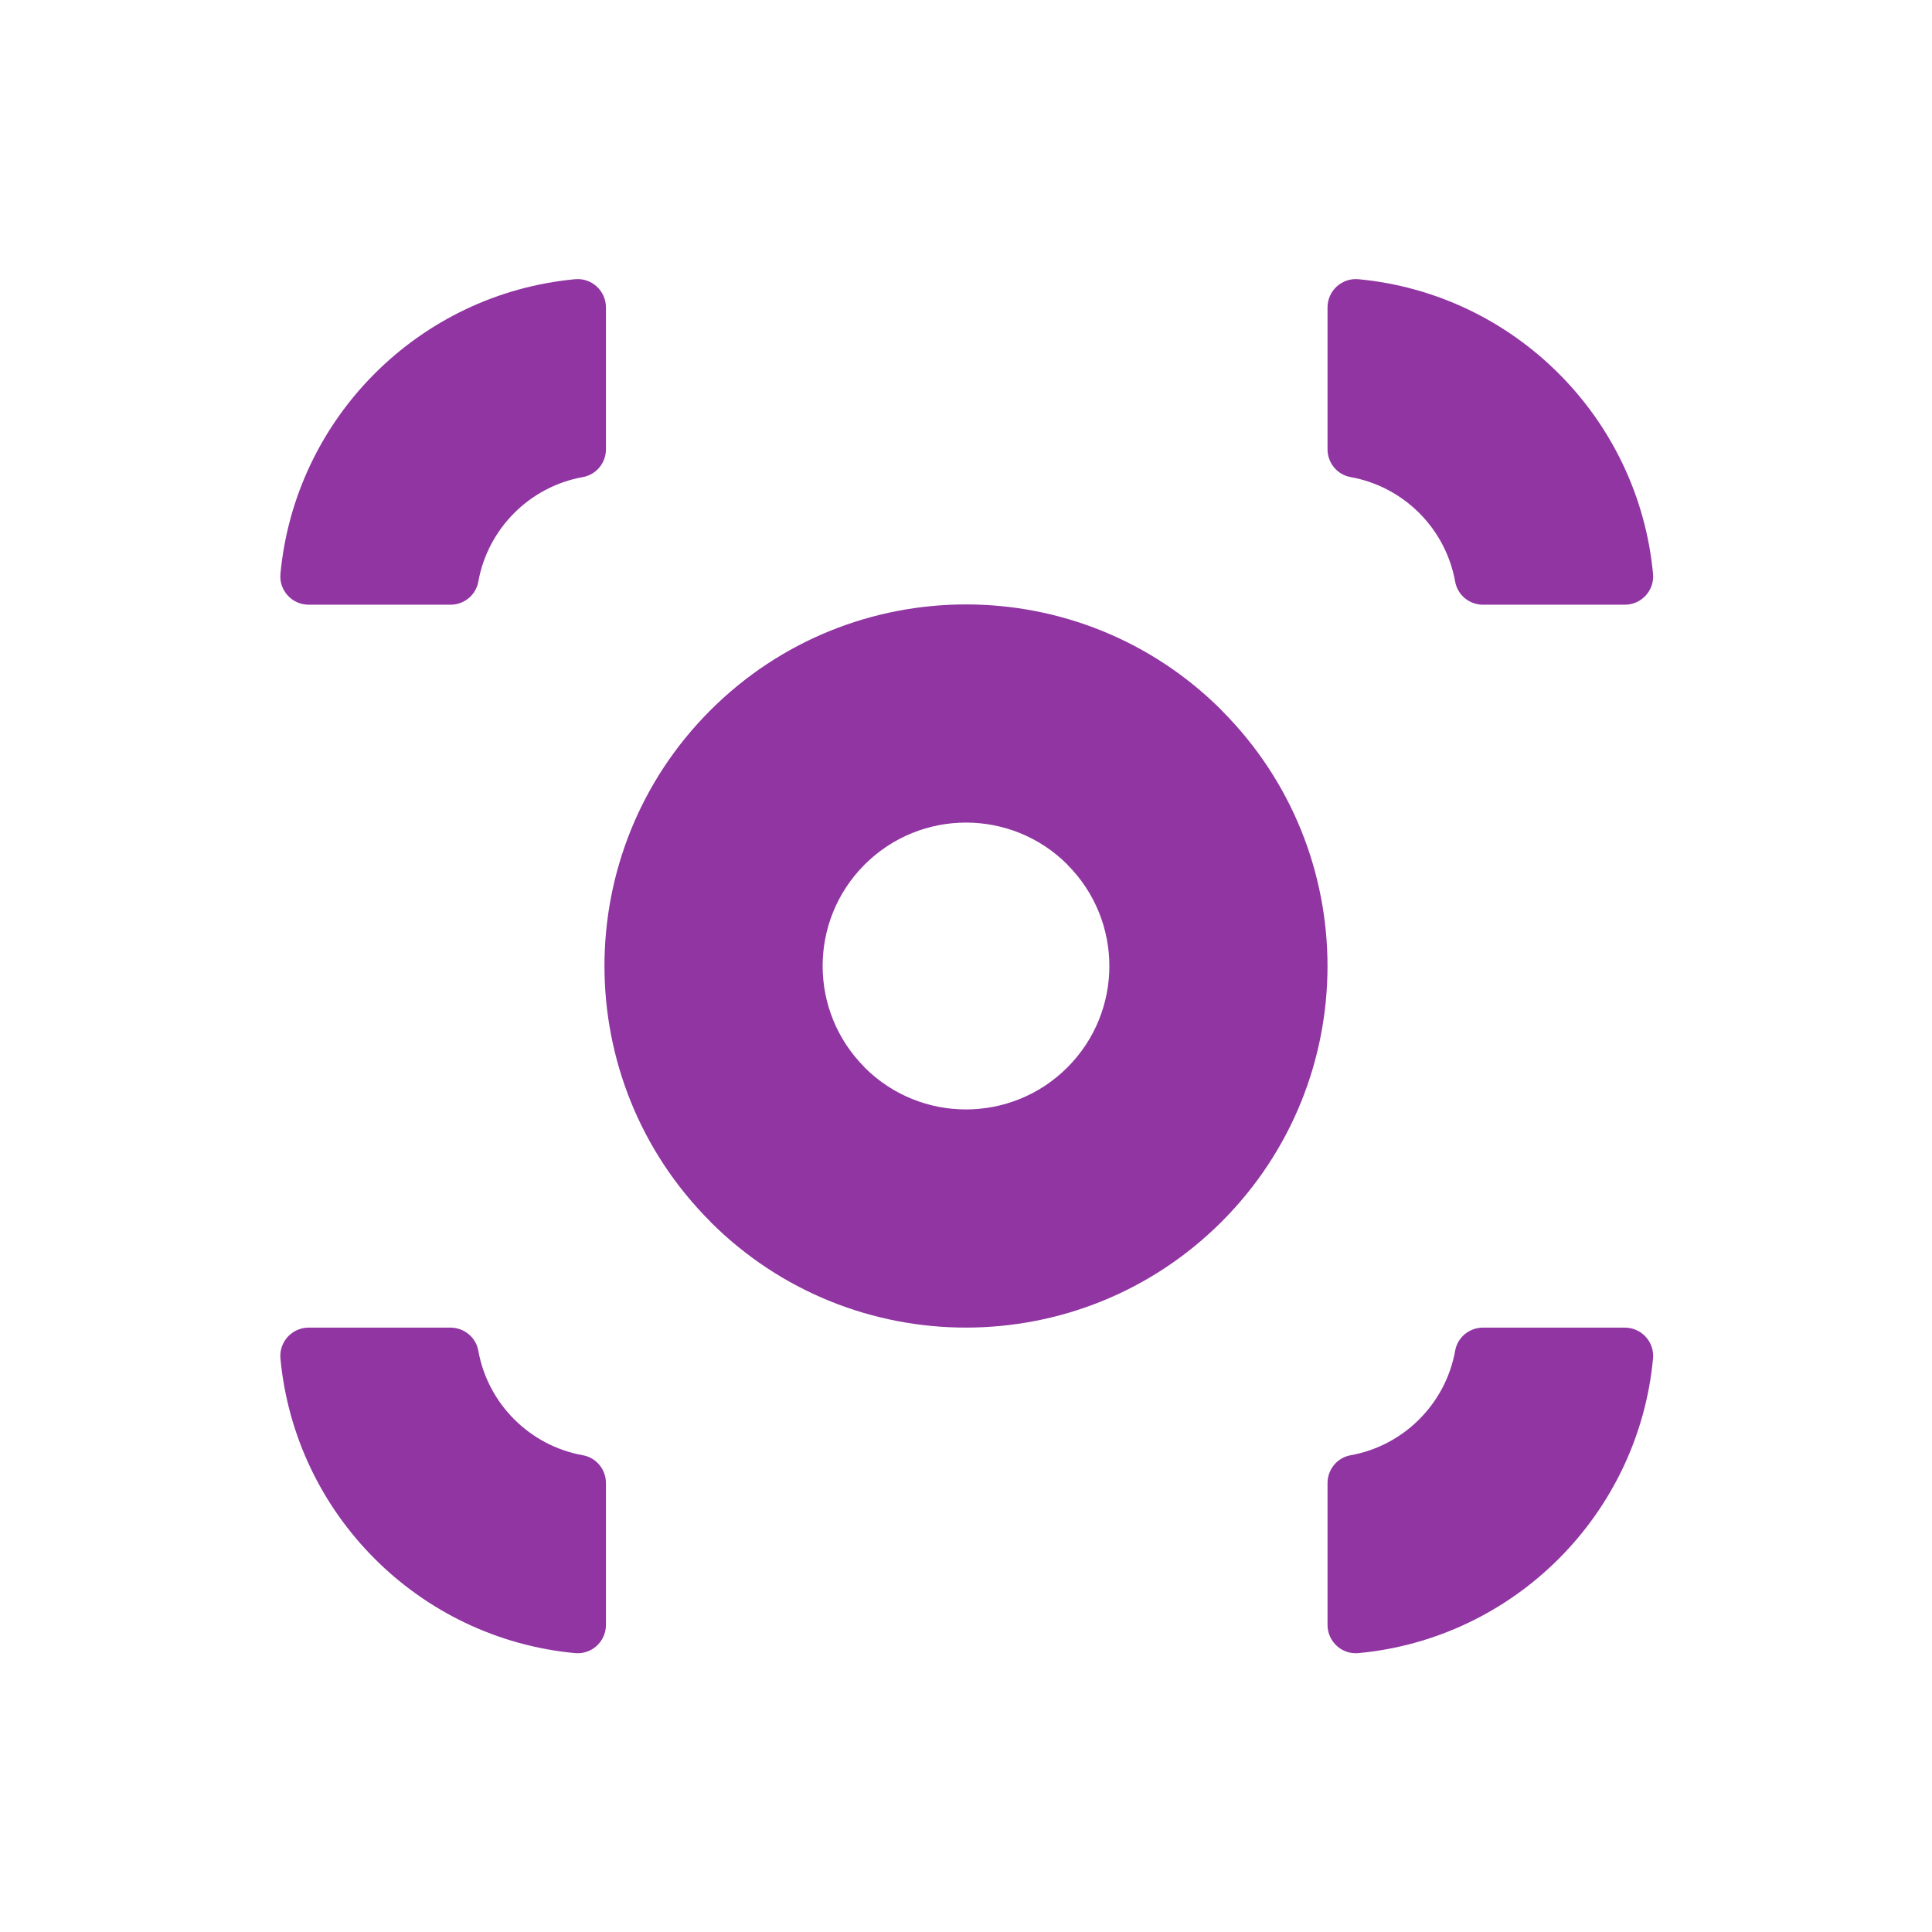 <?xml version="1.0" encoding="UTF-8"?>
<svg xmlns="http://www.w3.org/2000/svg" xmlns:xlink="http://www.w3.org/1999/xlink" version="1.1" viewBox="0 0 1024 1024">
  <rect x="0" y="0" width="1024" height="1024" fill="#333333" stroke="none"/>
  <!-- Generator: Adobe Illustrator 29.3.1, SVG Export Plug-In . SVG Version: 2.1.0 Build 151)  -->
  <defs>
    <style>
      .st0, .st1, .st2 {
        fill: none;
      }

      .st3 {
        fill: #9035a2;
      }

      .st1 {
        stroke: #007aff;
      }

      .st4 {
        fill: #fff;
      }

      .st5 {
        fill: #f2dcff;
      }

      .st6 {
        opacity: .5;
      }

      .st7 {
        opacity: .25;
      }

      .st2 {
        stroke: #ff3b30;
      }

      .st8 {
        display: none;
      }

      .st9 {
        clip-path: url(#clippath);
      }
    </style>
    <clipPath id="clippath">
      <rect class="st0" width="1024" height="1024" rx="228" ry="228"/>
    </clipPath>
  </defs>
  <g id="Guide" class="st7">
    <rect class="st4" width="1024" height="1024"/>
    <g class="st6">
      <g class="st9">
        <g>
          <path class="st1" d="M0,703h1024"/>
          <path class="st1" d="M0,512h1024"/>
          <path class="st1" d="M0,321h1024"/>
          <path class="st1" d="M703,1024V0"/>
          <path class="st1" d="M512,1024V0"/>
          <path class="st1" d="M321,1024V0"/>
          <path class="st1" d="M1024,1024L0,0"/>
          <path class="st1" d="M0,1024L1024,0"/>
          <rect class="st1" x="67" y="67" width="890" height="890"/>
          <circle class="st1" cx="512" cy="512" r="191"/>
          <circle class="st1" cx="512" cy="512" r="269"/>
          <circle class="st1" cx="512" cy="512" r="445"/>
        </g>
      </g>
      <rect class="st2" x=".5" y=".5" width="1023" height="1023" rx="227.5" ry="227.5"/>
    </g>
  </g>
  <g id="Background" class="st8">
    <rect class="st5" width="1024" height="1024"/>
  </g>
  <g id="Icon">
    <rect class="st4" width="1024" height="1024"/>
    <path class="st3" d="M1662.49,429.8l49.59-49.59c18,18,47.18,18.01,65.19,0,18-18,17.99-47.18,0-65.19l49.59-49.59c45.39,45.39,45.4,118.99,0,164.38-45.4,45.39-118.99,45.39-164.38,0ZM1826.87,758.57c45.39-45.39,45.39-118.98,0-164.38-45.39-45.39-118.99-45.38-164.38,0l49.59,49.59c18-18,47.18-18.01,65.19,0,18.01,18.01,18,47.19,0,65.19l49.59,49.59ZM1991.25,594.2c-45.39,45.39-45.38,118.99,0,164.38l49.59-49.59c-18-18-18.01-47.18,0-65.19,18.01-18.01,47.19-18,65.19,0l49.59-49.59c-45.39-45.39-118.98-45.39-164.38,0ZM1547.71,544.6c-18.01-18.01-18-47.19,0-65.19h0c18.01-18.01,47.19-18,65.19,0l49.59-49.59c-45.39-45.39-118.98-45.39-164.38,0-45.39,45.39-45.38,118.99,0,164.38,0,0,0,0,0,0,45.39,45.39,118.99,45.38,164.38,0l-49.59-49.59c-18,18-47.18,18.01-65.19,0ZM1876.47,215.83c-18-18-18.01-47.18,0-65.19,18.01-18.01,47.19-18,65.19,0h0c18,18.01,17.99,47.18,0,65.18l49.59,49.59c-45.39,45.39-45.39,118.98,0,164.38,45.39,45.39,118.99,45.38,164.38,0l-49.59-49.59c-18,18-47.18,18.01-65.19,0-18.01-18.01-18-47.19,0-65.19l-49.59-49.59c45.39-45.39,45.39-118.98,0-164.38-45.39-45.39-118.99-45.38-164.38,0h0s0,0,0,0c-45.39,45.39-45.38,118.99,0,164.38l49.59-49.59ZM1826.51,593.83h0c-44.7-45.45-44.49-118.53.67-163.69,45.17-45.16,118.24-45.38,163.69-.68h0c.11.11.23.22.34.34.12.11.23.22.35.34h0c44.7,45.45,44.49,118.53-.67,163.69-45.17,45.16-118.24,45.38-163.69.68h0c-.12-.11-.23-.22-.34-.34-.12-.11-.23-.22-.35-.34ZM1876.46,544.57c18.03,17.66,46.95,17.56,64.84-.34,17.89-17.89,17.98-46.81.33-64.83-18.03-17.66-46.95-17.56-64.84.34-17.89,17.89-17.99,46.81-.33,64.83ZM1941.65,808.17c18,18,18.01,47.18,0,65.19-18.01,18.01-47.19,18-65.19,0h0c-18-18.01-17.99-47.18,0-65.18l-49.59-49.59c-45.39,45.39-45.39,118.98,0,164.38,45.39,45.39,118.99,45.38,164.38,0h0s0,0,0,0c45.39-45.39,45.38-118.99,0-164.38l-49.59,49.59ZM2320.02,429.81h0s0,0,0,0c-45.39-45.39-118.99-45.38-164.38,0l49.59,49.59c18-18,47.18-18.01,65.19,0,18.01,18.01,18,47.19,0,65.19h0c-18.01,18.01-47.19,18-65.19,0l-49.59,49.59c45.39,45.39,118.98,45.39,164.38,0,45.39-45.39,45.38-118.99,0-164.38Z"/>
    <g class="st8">
      <rect class="st3" x="-1326.26" y="75.43" width="29.17" height="29.17"/>
      <rect class="st3" x="-1267.93" y="75.43" width="29.17" height="29.17"/>
      <rect class="st3" x="-1238.75" y="75.43" width="29.17" height="29.17"/>
      <rect class="st3" x="-1209.58" y="75.43" width="29.17" height="29.17"/>
      <rect class="st3" x="-1180.42" y="75.43" width="29.17" height="29.17"/>
      <rect class="st3" x="-1092.91" y="75.43" width="29.17" height="29.17"/>
      <rect class="st3" x="-1063.74" y="75.43" width="29.17" height="29.17"/>
      <rect class="st3" x="-1034.56" y="75.43" width="29.17" height="29.17"/>
      <rect class="st3" x="-976.23" y="75.43" width="29.17" height="29.17"/>
      <rect class="st3" x="-1238.75" y="104.6" width="29.17" height="29.17"/>
      <rect class="st3" x="-1180.42" y="104.6" width="29.17" height="29.17"/>
      <rect class="st3" x="-1122.07" y="104.6" width="29.17" height="29.17"/>
      <rect class="st3" x="-1005.4" y="104.6" width="29.17" height="29.17"/>
      <rect class="st3" x="-1326.26" y="133.77" width="29.17" height="29.17"/>
      <rect class="st3" x="-1180.42" y="133.77" width="29.17" height="29.17"/>
      <rect class="st3" x="-1151.24" y="133.77" width="29.17" height="29.17"/>
      <rect class="st3" x="-1122.07" y="133.77" width="29.17" height="29.17"/>
      <rect class="st3" x="-1063.74" y="133.77" width="29.17" height="29.17"/>
      <rect class="st3" x="-976.23" y="133.77" width="29.17" height="29.17"/>
      <rect class="st3" x="-1238.75" y="162.94" width="29.17" height="29.17"/>
      <rect class="st3" x="-1209.58" y="162.94" width="29.17" height="29.17"/>
      <rect class="st3" x="-1151.24" y="162.94" width="29.17" height="29.17"/>
      <rect class="st3" x="-1122.07" y="162.94" width="29.17" height="29.17"/>
      <rect class="st3" x="-1092.91" y="162.94" width="29.17" height="29.17"/>
      <rect class="st3" x="-1063.74" y="162.94" width="29.17" height="29.17"/>
      <rect class="st3" x="-1005.4" y="162.94" width="29.17" height="29.17"/>
      <rect class="st3" x="-1267.93" y="192.11" width="29.17" height="29.17"/>
      <rect class="st3" x="-1238.75" y="192.11" width="29.17" height="29.17"/>
      <rect class="st3" x="-1209.58" y="192.11" width="29.17" height="29.17"/>
      <rect class="st3" x="-1151.24" y="192.11" width="29.17" height="29.17"/>
      <rect class="st3" x="-1034.56" y="192.11" width="29.17" height="29.17"/>
      <rect class="st3" x="-1005.4" y="192.11" width="29.17" height="29.17"/>
      <rect class="st3" x="-1326.26" y="221.28" width="29.17" height="29.17"/>
      <rect class="st3" x="-1267.93" y="221.28" width="29.17" height="29.17"/>
      <rect class="st3" x="-1209.58" y="221.28" width="29.17" height="29.17"/>
      <rect class="st3" x="-1151.24" y="221.28" width="29.17" height="29.17"/>
      <rect class="st3" x="-1092.91" y="221.28" width="29.17" height="29.17"/>
      <rect class="st3" x="-1034.56" y="221.28" width="29.17" height="29.17"/>
      <rect class="st3" x="-976.23" y="221.28" width="29.17" height="29.17"/>
      <rect class="st3" x="-1326.26" y="250.45" width="29.17" height="29.17"/>
      <rect class="st3" x="-1297.1" y="250.45" width="29.17" height="29.17"/>
      <rect class="st3" x="-1209.58" y="250.45" width="29.17" height="29.17"/>
      <rect class="st3" x="-1122.07" y="250.45" width="29.17" height="29.17"/>
      <rect class="st3" x="-1063.74" y="250.45" width="29.17" height="29.17"/>
      <rect class="st3" x="-1034.56" y="250.45" width="29.17" height="29.17"/>
      <rect class="st3" x="-976.23" y="250.45" width="29.17" height="29.17"/>
      <rect class="st3" x="-1472.12" y="279.62" width="29.17" height="29.17"/>
      <rect class="st3" x="-1413.77" y="279.62" width="29.17" height="29.17"/>
      <rect class="st3" x="-1384.61" y="279.62" width="29.17" height="29.17"/>
      <rect class="st3" x="-1355.43" y="279.62" width="29.17" height="29.17"/>
      <rect class="st3" x="-1267.93" y="279.62" width="29.17" height="29.17"/>
      <rect class="st3" x="-1209.58" y="279.62" width="29.17" height="29.17"/>
      <rect class="st3" x="-1151.24" y="279.62" width="29.17" height="29.17"/>
      <rect class="st3" x="-1092.91" y="279.62" width="29.17" height="29.17"/>
      <rect class="st3" x="-1063.74" y="279.62" width="29.17" height="29.17"/>
      <rect class="st3" x="-1005.4" y="279.62" width="29.17" height="29.17"/>
      <rect class="st3" x="-976.23" y="279.62" width="29.17" height="29.17"/>
      <rect class="st3" x="-917.89" y="279.62" width="29.17" height="29.17"/>
      <rect class="st3" x="-830.37" y="279.62" width="29.17" height="29.17"/>
      <rect class="st3" x="-772.04" y="279.62" width="29.17" height="29.17"/>
      <rect class="st3" x="-742.87" y="279.62" width="29.17" height="29.17"/>
      <rect class="st3" x="-1442.94" y="308.79" width="29.17" height="29.17"/>
      <rect class="st3" x="-1413.77" y="308.79" width="29.17" height="29.17"/>
      <rect class="st3" x="-1355.43" y="308.79" width="29.17" height="29.17"/>
      <rect class="st3" x="-1297.1" y="308.79" width="29.17" height="29.17"/>
      <rect class="st3" x="-1267.93" y="308.79" width="29.17" height="29.17"/>
      <rect class="st3" x="-1209.58" y="308.79" width="29.17" height="29.17"/>
      <rect class="st3" x="-1180.42" y="308.79" width="29.17" height="29.17"/>
      <rect class="st3" x="-1151.24" y="308.79" width="29.17" height="29.17"/>
      <rect class="st3" x="-1122.07" y="308.79" width="29.17" height="29.17"/>
      <rect class="st3" x="-1092.91" y="308.79" width="29.17" height="29.17"/>
      <rect class="st3" x="-1063.74" y="308.79" width="29.17" height="29.17"/>
      <rect class="st3" x="-1034.56" y="308.79" width="29.17" height="29.17"/>
      <rect class="st3" x="-1005.4" y="308.79" width="29.17" height="29.17"/>
      <rect class="st3" x="-976.23" y="308.79" width="29.17" height="29.17"/>
      <rect class="st3" x="-947.06" y="308.79" width="29.17" height="29.17"/>
      <rect class="st3" x="-917.89" y="308.79" width="29.17" height="29.17"/>
      <rect class="st3" x="-888.72" y="308.79" width="29.17" height="29.17"/>
      <rect class="st3" x="-859.55" y="308.79" width="29.17" height="29.17"/>
      <rect class="st3" x="-742.87" y="308.79" width="29.17" height="29.17"/>
      <rect class="st3" x="-1472.12" y="337.96" width="29.17" height="29.17"/>
      <rect class="st3" x="-1413.77" y="337.96" width="29.17" height="29.17"/>
      <rect class="st3" x="-1384.61" y="337.96" width="29.17" height="29.17"/>
      <rect class="st3" x="-1326.26" y="337.96" width="29.17" height="29.17"/>
      <rect class="st3" x="-1238.75" y="337.96" width="29.17" height="29.17"/>
      <rect class="st3" x="-1151.24" y="337.96" width="29.17" height="29.17"/>
      <rect class="st3" x="-1092.91" y="337.96" width="29.17" height="29.17"/>
      <rect class="st3" x="-1034.56" y="337.96" width="29.17" height="29.17"/>
      <rect class="st3" x="-947.06" y="337.96" width="29.17" height="29.17"/>
      <rect class="st3" x="-888.72" y="337.96" width="29.17" height="29.17"/>
      <rect class="st3" x="-801.21" y="337.96" width="29.17" height="29.17"/>
      <rect class="st3" x="-772.04" y="337.96" width="29.17" height="29.17"/>
      <rect class="st3" x="-1442.94" y="367.13" width="29.17" height="29.17"/>
      <rect class="st3" x="-1297.1" y="367.13" width="29.17" height="29.17"/>
      <rect class="st3" x="-1267.93" y="367.13" width="29.17" height="29.17"/>
      <rect class="st3" x="-1238.75" y="367.13" width="29.17" height="29.17"/>
      <rect class="st3" x="-1209.58" y="367.13" width="29.17" height="29.17"/>
      <rect class="st3" x="-1180.42" y="367.13" width="29.17" height="29.17"/>
      <rect class="st3" x="-1122.07" y="367.13" width="29.17" height="29.17"/>
      <rect class="st3" x="-1005.4" y="367.13" width="29.17" height="29.17"/>
      <rect class="st3" x="-888.72" y="367.13" width="29.17" height="29.17"/>
      <rect class="st3" x="-742.87" y="367.13" width="29.17" height="29.17"/>
      <rect class="st3" x="-1472.12" y="396.3" width="29.17" height="29.17"/>
      <rect class="st3" x="-1442.94" y="396.3" width="29.17" height="29.17"/>
      <rect class="st3" x="-1413.77" y="396.3" width="29.17" height="29.17"/>
      <rect class="st3" x="-1384.61" y="396.3" width="29.17" height="29.17"/>
      <rect class="st3" x="-1209.58" y="396.3" width="29.17" height="29.17"/>
      <rect class="st3" x="-1180.42" y="396.3" width="29.17" height="29.17"/>
      <rect class="st3" x="-1151.24" y="396.3" width="29.17" height="29.17"/>
      <rect class="st3" x="-1063.74" y="396.3" width="29.17" height="29.17"/>
      <rect class="st3" x="-888.72" y="396.3" width="29.17" height="29.17"/>
      <rect class="st3" x="-830.37" y="396.3" width="29.17" height="29.17"/>
      <rect class="st3" x="-801.21" y="396.3" width="29.17" height="29.17"/>
      <rect class="st3" x="-1472.12" y="425.47" width="29.17" height="29.17"/>
      <rect class="st3" x="-1442.94" y="425.47" width="29.17" height="29.17"/>
      <rect class="st3" x="-1326.26" y="425.47" width="29.17" height="29.17"/>
      <rect class="st3" x="-1297.1" y="425.47" width="29.17" height="29.17"/>
      <rect class="st3" x="-1267.93" y="425.47" width="29.17" height="29.17"/>
      <rect class="st3" x="-1238.75" y="425.47" width="29.17" height="29.17"/>
      <rect class="st3" x="-1180.42" y="425.47" width="29.17" height="29.17"/>
      <rect class="st3" x="-1151.24" y="425.47" width="29.17" height="29.17"/>
      <rect class="st3" x="-1122.07" y="425.47" width="29.17" height="29.17"/>
      <rect class="st3" x="-1063.74" y="425.47" width="29.17" height="29.17"/>
      <rect class="st3" x="-1005.4" y="425.47" width="29.17" height="29.17"/>
      <rect class="st3" x="-917.89" y="425.47" width="29.17" height="29.17"/>
      <rect class="st3" x="-801.21" y="425.47" width="29.17" height="29.17"/>
      <rect class="st3" x="-772.04" y="425.47" width="29.17" height="29.17"/>
      <rect class="st3" x="-742.87" y="425.47" width="29.17" height="29.17"/>
      <rect class="st3" x="-1472.12" y="454.64" width="29.17" height="29.17"/>
      <rect class="st3" x="-1413.77" y="454.64" width="29.17" height="29.17"/>
      <rect class="st3" x="-1384.61" y="454.64" width="29.17" height="29.17"/>
      <rect class="st3" x="-1326.26" y="454.64" width="29.17" height="29.17"/>
      <rect class="st3" x="-1267.93" y="454.64" width="29.17" height="29.17"/>
      <rect class="st3" x="-1238.75" y="454.64" width="29.17" height="29.17"/>
      <rect class="st3" x="-1180.42" y="454.64" width="29.17" height="29.17"/>
      <rect class="st3" x="-1092.91" y="454.64" width="29.17" height="29.17"/>
      <rect class="st3" x="-1063.74" y="454.64" width="29.17" height="29.17"/>
      <rect class="st3" x="-1005.4" y="454.64" width="29.17" height="29.17"/>
      <rect class="st3" x="-947.06" y="454.64" width="29.17" height="29.17"/>
      <rect class="st3" x="-888.72" y="454.64" width="29.17" height="29.17"/>
      <rect class="st3" x="-859.55" y="454.64" width="29.17" height="29.17"/>
      <rect class="st3" x="-801.21" y="454.64" width="29.17" height="29.17"/>
      <rect class="st3" x="-772.04" y="454.64" width="29.17" height="29.17"/>
      <rect class="st3" x="-742.87" y="454.64" width="29.17" height="29.17"/>
      <rect class="st3" x="-1413.77" y="483.81" width="29.17" height="29.17"/>
      <rect class="st3" x="-1355.43" y="483.81" width="29.17" height="29.17"/>
      <rect class="st3" x="-1297.1" y="483.81" width="29.17" height="29.17"/>
      <rect class="st3" x="-1267.93" y="483.81" width="29.17" height="29.17"/>
      <rect class="st3" x="-1238.75" y="483.81" width="29.17" height="29.17"/>
      <rect class="st3" x="-1092.91" y="483.81" width="29.17" height="29.17"/>
      <rect class="st3" x="-1005.4" y="483.81" width="29.17" height="29.17"/>
      <rect class="st3" x="-976.23" y="483.81" width="29.17" height="29.17"/>
      <rect class="st3" x="-947.06" y="483.81" width="29.17" height="29.17"/>
      <rect class="st3" x="-859.55" y="483.81" width="29.17" height="29.17"/>
      <rect class="st3" x="-772.04" y="483.81" width="29.17" height="29.17"/>
      <rect class="st3" x="-1472.12" y="512.98" width="29.17" height="29.17"/>
      <rect class="st3" x="-1442.94" y="512.98" width="29.17" height="29.17"/>
      <rect class="st3" x="-1413.77" y="512.98" width="29.17" height="29.17"/>
      <rect class="st3" x="-1384.61" y="512.98" width="29.17" height="29.17"/>
      <rect class="st3" x="-1355.43" y="512.98" width="29.17" height="29.17"/>
      <rect class="st3" x="-1267.93" y="512.98" width="29.17" height="29.17"/>
      <rect class="st3" x="-1209.58" y="512.98" width="29.17" height="29.17"/>
      <rect class="st3" x="-1180.42" y="512.98" width="29.17" height="29.17"/>
      <rect class="st3" x="-1151.24" y="512.98" width="29.17" height="29.17"/>
      <rect class="st3" x="-1122.07" y="512.98" width="29.17" height="29.17"/>
      <rect class="st3" x="-1034.56" y="512.98" width="29.17" height="29.17"/>
      <rect class="st3" x="-1005.4" y="512.98" width="29.17" height="29.17"/>
      <rect class="st3" x="-976.23" y="512.98" width="29.17" height="29.17"/>
      <rect class="st3" x="-947.06" y="512.98" width="29.17" height="29.17"/>
      <rect class="st3" x="-859.55" y="512.98" width="29.17" height="29.17"/>
      <rect class="st3" x="-830.37" y="512.98" width="29.17" height="29.17"/>
      <rect class="st3" x="-772.04" y="512.98" width="29.17" height="29.17"/>
      <rect class="st3" x="-1442.94" y="542.15" width="29.17" height="29.17"/>
      <rect class="st3" x="-1209.58" y="542.15" width="29.17" height="29.17"/>
      <rect class="st3" x="-1180.42" y="542.15" width="29.17" height="29.17"/>
      <rect class="st3" x="-1151.24" y="542.15" width="29.17" height="29.17"/>
      <rect class="st3" x="-1122.07" y="542.15" width="29.17" height="29.17"/>
      <rect class="st3" x="-1063.74" y="542.15" width="29.17" height="29.17"/>
      <rect class="st3" x="-888.72" y="542.15" width="29.17" height="29.17"/>
      <rect class="st3" x="-830.37" y="542.15" width="29.17" height="29.17"/>
      <rect class="st3" x="-801.21" y="542.15" width="29.17" height="29.17"/>
      <rect class="st3" x="-772.04" y="542.15" width="29.17" height="29.17"/>
      <rect class="st3" x="-1472.12" y="571.32" width="29.17" height="29.17"/>
      <rect class="st3" x="-1442.94" y="571.32" width="29.17" height="29.17"/>
      <rect class="st3" x="-1384.61" y="571.32" width="29.17" height="29.17"/>
      <rect class="st3" x="-1326.26" y="571.32" width="29.17" height="29.17"/>
      <rect class="st3" x="-1267.93" y="571.32" width="29.17" height="29.17"/>
      <rect class="st3" x="-1151.24" y="571.32" width="29.17" height="29.17"/>
      <rect class="st3" x="-1122.07" y="571.32" width="29.17" height="29.17"/>
      <rect class="st3" x="-1092.91" y="571.32" width="29.17" height="29.17"/>
      <rect class="st3" x="-1063.74" y="571.32" width="29.17" height="29.17"/>
      <rect class="st3" x="-947.06" y="571.32" width="29.17" height="29.17"/>
      <rect class="st3" x="-917.89" y="571.32" width="29.17" height="29.17"/>
      <rect class="st3" x="-888.72" y="571.32" width="29.17" height="29.17"/>
      <rect class="st3" x="-859.55" y="571.32" width="29.17" height="29.17"/>
      <rect class="st3" x="-801.21" y="571.32" width="29.17" height="29.17"/>
      <rect class="st3" x="-1472.12" y="600.49" width="29.17" height="29.17"/>
      <rect class="st3" x="-1442.94" y="600.49" width="29.17" height="29.17"/>
      <rect class="st3" x="-1355.43" y="600.49" width="29.17" height="29.17"/>
      <rect class="st3" x="-1326.26" y="600.49" width="29.17" height="29.17"/>
      <rect class="st3" x="-1151.24" y="600.49" width="29.17" height="29.17"/>
      <rect class="st3" x="-1063.74" y="600.49" width="29.17" height="29.17"/>
      <rect class="st3" x="-1034.56" y="600.49" width="29.17" height="29.17"/>
      <rect class="st3" x="-947.06" y="600.49" width="29.17" height="29.17"/>
      <rect class="st3" x="-801.21" y="600.49" width="29.17" height="29.17"/>
      <rect class="st3" x="-1472.12" y="629.66" width="29.17" height="29.17"/>
      <rect class="st3" x="-1442.94" y="629.66" width="29.17" height="29.17"/>
      <rect class="st3" x="-1384.61" y="629.66" width="29.17" height="29.17"/>
      <rect class="st3" x="-1355.43" y="629.66" width="29.17" height="29.17"/>
      <rect class="st3" x="-1326.26" y="629.66" width="29.17" height="29.17"/>
      <rect class="st3" x="-1297.1" y="629.66" width="29.17" height="29.17"/>
      <rect class="st3" x="-1180.42" y="629.66" width="29.17" height="29.17"/>
      <rect class="st3" x="-1151.24" y="629.66" width="29.17" height="29.17"/>
      <rect class="st3" x="-1122.07" y="629.66" width="29.17" height="29.17"/>
      <rect class="st3" x="-1092.91" y="629.66" width="29.17" height="29.17"/>
      <rect class="st3" x="-1063.74" y="629.66" width="29.17" height="29.17"/>
      <rect class="st3" x="-1034.56" y="629.66" width="29.17" height="29.17"/>
      <rect class="st3" x="-1005.4" y="629.66" width="29.17" height="29.17"/>
      <rect class="st3" x="-976.23" y="629.66" width="29.17" height="29.17"/>
      <rect class="st3" x="-947.06" y="629.66" width="29.17" height="29.17"/>
      <rect class="st3" x="-917.89" y="629.66" width="29.17" height="29.17"/>
      <rect class="st3" x="-888.72" y="629.66" width="29.17" height="29.17"/>
      <rect class="st3" x="-859.55" y="629.66" width="29.17" height="29.17"/>
      <rect class="st3" x="-830.37" y="629.66" width="29.17" height="29.17"/>
      <rect class="st3" x="-801.21" y="629.66" width="29.17" height="29.17"/>
      <rect class="st3" x="-1326.26" y="658.83" width="29.17" height="29.17"/>
      <rect class="st3" x="-1297.1" y="658.83" width="29.17" height="29.17"/>
      <rect class="st3" x="-1267.93" y="658.83" width="29.17" height="29.17"/>
      <rect class="st3" x="-1238.75" y="658.83" width="29.17" height="29.17"/>
      <rect class="st3" x="-1092.91" y="658.83" width="29.17" height="29.17"/>
      <rect class="st3" x="-1063.74" y="658.83" width="29.17" height="29.17"/>
      <rect class="st3" x="-1034.56" y="658.83" width="29.17" height="29.17"/>
      <rect class="st3" x="-1005.4" y="658.83" width="18.38" height="29.17"/>
      <rect class="st3" x="-976.23" y="658.83" width="29.17" height="29.17"/>
      <rect class="st3" x="-859.55" y="658.83" width="29.17" height="29.17"/>
      <rect class="st3" x="-830.37" y="658.83" width="29.17" height="29.17"/>
      <rect class="st3" x="-801.21" y="658.83" width="29.17" height="29.17"/>
      <rect class="st3" x="-772.04" y="658.83" width="29.17" height="29.17"/>
      <rect class="st3" x="-742.87" y="658.83" width="29.17" height="29.17"/>
      <rect class="st3" x="-1326.26" y="688" width="29.17" height="29.17"/>
      <rect class="st3" x="-1238.75" y="688" width="29.17" height="29.17"/>
      <rect class="st3" x="-1180.42" y="688" width="29.17" height="29.17"/>
      <rect class="st3" x="-1092.91" y="688" width="29.17" height="29.17"/>
      <rect class="st3" x="-1063.74" y="688" width="29.17" height="29.17"/>
      <rect class="st3" x="-1034.56" y="688" width="29.17" height="29.17"/>
      <rect class="st3" x="-1005.4" y="688" width="29.17" height="29.17"/>
      <rect class="st3" x="-976.23" y="688" width="29.17" height="29.17"/>
      <rect class="st3" x="-917.89" y="688" width="29.17" height="29.17"/>
      <rect class="st3" x="-859.55" y="688" width="29.17" height="29.17"/>
      <rect class="st3" x="-830.37" y="688" width="29.17" height="29.17"/>
      <rect class="st3" x="-772.04" y="688" width="29.17" height="29.17"/>
      <rect class="st3" x="-1326.26" y="717.17" width="29.17" height="29.17"/>
      <rect class="st3" x="-1297.1" y="717.17" width="29.17" height="29.17"/>
      <rect class="st3" x="-1267.93" y="717.17" width="29.17" height="29.17"/>
      <rect class="st3" x="-1180.42" y="717.17" width="29.17" height="29.17"/>
      <rect class="st3" x="-1151.24" y="717.17" width="29.17" height="29.17"/>
      <rect class="st3" x="-1122.07" y="717.17" width="29.17" height="29.17"/>
      <rect class="st3" x="-1034.56" y="717.17" width="29.17" height="29.17"/>
      <rect class="st3" x="-976.23" y="717.17" width="29.17" height="29.17"/>
      <rect class="st3" x="-859.55" y="717.17" width="29.17" height="29.17"/>
      <rect class="st3" x="-830.37" y="717.17" width="29.17" height="29.17"/>
      <rect class="st3" x="-1267.93" y="746.34" width="29.17" height="29.17"/>
      <rect class="st3" x="-1063.74" y="746.34" width="29.17" height="29.17"/>
      <rect class="st3" x="-1034.56" y="746.34" width="29.17" height="29.17"/>
      <rect class="st3" x="-976.23" y="746.34" width="29.17" height="29.17"/>
      <rect class="st3" x="-947.06" y="746.34" width="29.17" height="29.17"/>
      <rect class="st3" x="-917.89" y="746.34" width="29.17" height="29.17"/>
      <rect class="st3" x="-888.72" y="746.34" width="29.17" height="29.17"/>
      <rect class="st3" x="-859.55" y="746.34" width="29.17" height="29.17"/>
      <rect class="st3" x="-801.21" y="746.34" width="29.17" height="29.17"/>
      <rect class="st3" x="-772.04" y="746.34" width="29.17" height="29.17"/>
      <rect class="st3" x="-742.87" y="746.34" width="29.17" height="29.17"/>
      <rect class="st3" x="-1326.26" y="775.51" width="29.17" height="29.17"/>
      <rect class="st3" x="-1238.75" y="775.51" width="29.17" height="29.17"/>
      <rect class="st3" x="-1151.24" y="775.51" width="29.17" height="29.17"/>
      <rect class="st3" x="-1122.07" y="775.51" width="29.17" height="29.17"/>
      <rect class="st3" x="-1092.91" y="775.51" width="29.17" height="29.17"/>
      <rect class="st3" x="-976.23" y="775.51" width="29.17" height="29.17"/>
      <rect class="st3" x="-947.06" y="775.51" width="29.17" height="29.17"/>
      <rect class="st3" x="-888.72" y="775.51" width="29.17" height="29.17"/>
      <rect class="st3" x="-859.55" y="775.51" width="29.17" height="29.17"/>
      <rect class="st3" x="-830.37" y="775.51" width="29.17" height="29.17"/>
      <rect class="st3" x="-742.87" y="775.51" width="29.17" height="29.17"/>
      <rect class="st3" x="-1326.26" y="804.68" width="29.17" height="29.17"/>
      <rect class="st3" x="-1267.93" y="804.68" width="29.17" height="29.17"/>
      <rect class="st3" x="-1238.75" y="804.68" width="29.17" height="29.17"/>
      <rect class="st3" x="-1209.58" y="804.68" width="29.17" height="29.17"/>
      <rect class="st3" x="-1180.42" y="804.68" width="29.17" height="29.17"/>
      <rect class="st3" x="-1092.91" y="804.68" width="29.17" height="29.17"/>
      <rect class="st3" x="-1063.74" y="804.68" width="29.17" height="29.17"/>
      <rect class="st3" x="-1034.56" y="804.68" width="29.17" height="29.17"/>
      <rect class="st3" x="-1005.4" y="804.68" width="29.17" height="29.17"/>
      <rect class="st3" x="-976.23" y="804.68" width="29.17" height="29.17"/>
      <rect class="st3" x="-888.72" y="804.68" width="29.17" height="29.17"/>
      <rect class="st3" x="-801.21" y="804.68" width="29.17" height="29.17"/>
      <rect class="st3" x="-742.87" y="804.68" width="29.17" height="29.17"/>
      <rect class="st3" x="-1297.1" y="833.85" width="29.17" height="29.17"/>
      <rect class="st3" x="-1267.93" y="833.85" width="29.17" height="29.17"/>
      <rect class="st3" x="-1209.58" y="833.85" width="29.17" height="29.17"/>
      <rect class="st3" x="-1151.24" y="833.85" width="29.17" height="29.17"/>
      <rect class="st3" x="-976.23" y="833.85" width="29.17" height="29.17"/>
      <rect class="st3" x="-859.55" y="833.85" width="29.17" height="29.17"/>
      <rect class="st3" x="-830.37" y="833.85" width="29.17" height="29.17"/>
      <rect class="st3" x="-772.04" y="833.85" width="29.17" height="29.17"/>
      <rect class="st3" x="-1326.26" y="863.02" width="29.17" height="29.17"/>
      <rect class="st3" x="-1267.93" y="863.02" width="29.17" height="29.17"/>
      <rect class="st3" x="-1209.58" y="863.02" width="29.17" height="29.17"/>
      <rect class="st3" x="-1180.42" y="863.02" width="29.17" height="29.17"/>
      <rect class="st3" x="-1151.24" y="863.02" width="29.17" height="29.17"/>
      <rect class="st3" x="-1122.07" y="863.02" width="29.17" height="29.17"/>
      <rect class="st3" x="-1034.56" y="863.02" width="29.17" height="29.17"/>
      <rect class="st3" x="-1005.4" y="863.02" width="29.17" height="29.17"/>
      <rect class="st3" x="-976.23" y="863.02" width="29.17" height="29.17"/>
      <rect class="st3" x="-947.06" y="863.02" width="29.17" height="29.17"/>
      <rect class="st3" x="-917.89" y="863.02" width="29.17" height="29.17"/>
      <rect class="st3" x="-830.37" y="863.02" width="29.17" height="29.17"/>
      <rect class="st3" x="-772.04" y="863.02" width="29.17" height="29.17"/>
      <path class="st3" d="M-1457.53,48.26c-55.28,0-100.09,44.82-100.09,100.09s44.81,100.09,100.09,100.09,100.09-44.81,100.09-100.09-44.81-100.09-100.09-100.09M-1457.53,218.42c-38.64,0-70.06-31.43-70.06-70.06s31.43-70.07,70.06-70.07,70.06,31.43,70.06,70.07-31.43,70.06-70.06,70.06"/>
      <path class="st3" d="M-815.79,48.26c-55.28,0-100.09,44.82-100.09,100.09s44.81,100.09,100.09,100.09,100.09-44.81,100.09-100.09-44.81-100.09-100.09-100.09M-815.79,218.42c-38.64,0-70.06-31.43-70.06-70.06s31.43-70.07,70.06-70.07,70.06,31.43,70.06,70.07-31.43,70.06-70.06,70.06"/>
      <path class="st3" d="M-1457.53,690c-55.28,0-100.09,44.82-100.09,100.09s44.81,100.09,100.09,100.09,100.09-44.81,100.09-100.09-44.81-100.09-100.09-100.09M-1457.53,860.16c-38.64,0-70.06-31.43-70.06-70.06s31.43-70.07,70.06-70.07,70.06,31.43,70.06,70.07-31.43,70.06-70.06,70.06"/>
      <path class="st3" d="M-1458.39,104.6c23.69,0,42.9,19.21,42.9,42.9s-19.21,42.9-42.9,42.9-42.9-19.21-42.9-42.9,19.21-42.9,42.9-42.9"/>
      <path class="st3" d="M-816.65,104.6c23.69,0,42.9,19.21,42.9,42.9s-19.21,42.9-42.9,42.9-42.9-19.21-42.9-42.9,19.21-42.9,42.9-42.9"/>
      <path class="st3" d="M-1458.39,746.34c23.69,0,42.9,19.21,42.9,42.9s-19.21,42.9-42.9,42.9-42.9-19.21-42.9-42.9,19.21-42.9,42.9-42.9"/>
    </g>
    <path class="st3" d="M321.16,238.13v-75.19c0-8.82-7.58-15.77-16.37-14.95-82.65,7.75-148.41,73.52-156.15,156.15-.82,8.78,6.12,16.37,14.95,16.37h75.19c7.21,0,13.46-5.11,14.73-12.21,5.05-28.18,27.26-50.4,55.44-55.44,7.09-1.27,12.21-7.53,12.21-14.73Z"/>
    <path class="st3" d="M786,320.51h75.19c8.82,0,15.77-7.58,14.95-16.37-7.75-82.65-73.52-148.41-156.15-156.15-8.78-.82-16.37,6.12-16.37,14.95v75.19c0,7.21,5.11,13.46,12.21,14.73,28.18,5.05,50.4,27.26,55.44,55.44,1.27,7.09,7.53,12.21,14.73,12.21Z"/>
    <path class="st3" d="M703.62,786.05v75.19c0,8.82,7.58,15.77,16.37,14.95,82.65-7.75,148.41-73.52,156.15-156.15.82-8.78-6.12-16.37-14.95-16.37h-75.19c-7.21,0-13.46,5.11-14.73,12.21-5.05,28.18-27.26,50.4-55.44,55.44-7.09,1.27-12.21,7.53-12.21,14.73Z"/>
    <path class="st3" d="M238.78,703.67h-75.19c-8.82,0-15.77,7.58-14.95,16.37,7.75,82.65,73.52,148.41,156.15,156.15,8.78.82,16.37-6.12,16.37-14.95v-75.19c0-7.21-5.11-13.46-12.21-14.73-28.18-5.05-50.4-27.26-55.44-55.44-1.27-7.09-7.53-12.21-14.73-12.21Z"/>
    <path class="st3" d="M647.48,376.52l.04-.04c-74.83-74.83-196.16-74.83-271.02,0-74.83,74.83-74.82,196.18.01,271.01l-.04.04c74.83,74.83,196.16,74.83,271.02,0,74.83-74.83,74.82-196.18-.01-271.01ZM565.73,565.76c-29.69,29.69-77.81,29.68-107.49,0l.04-.04c-29.68-29.68-29.69-77.79-.01-107.47,29.69-29.69,77.81-29.68,107.49,0l-.04.04c29.68,29.68,29.69,77.79.01,107.47Z"/>
  </g>
</svg>